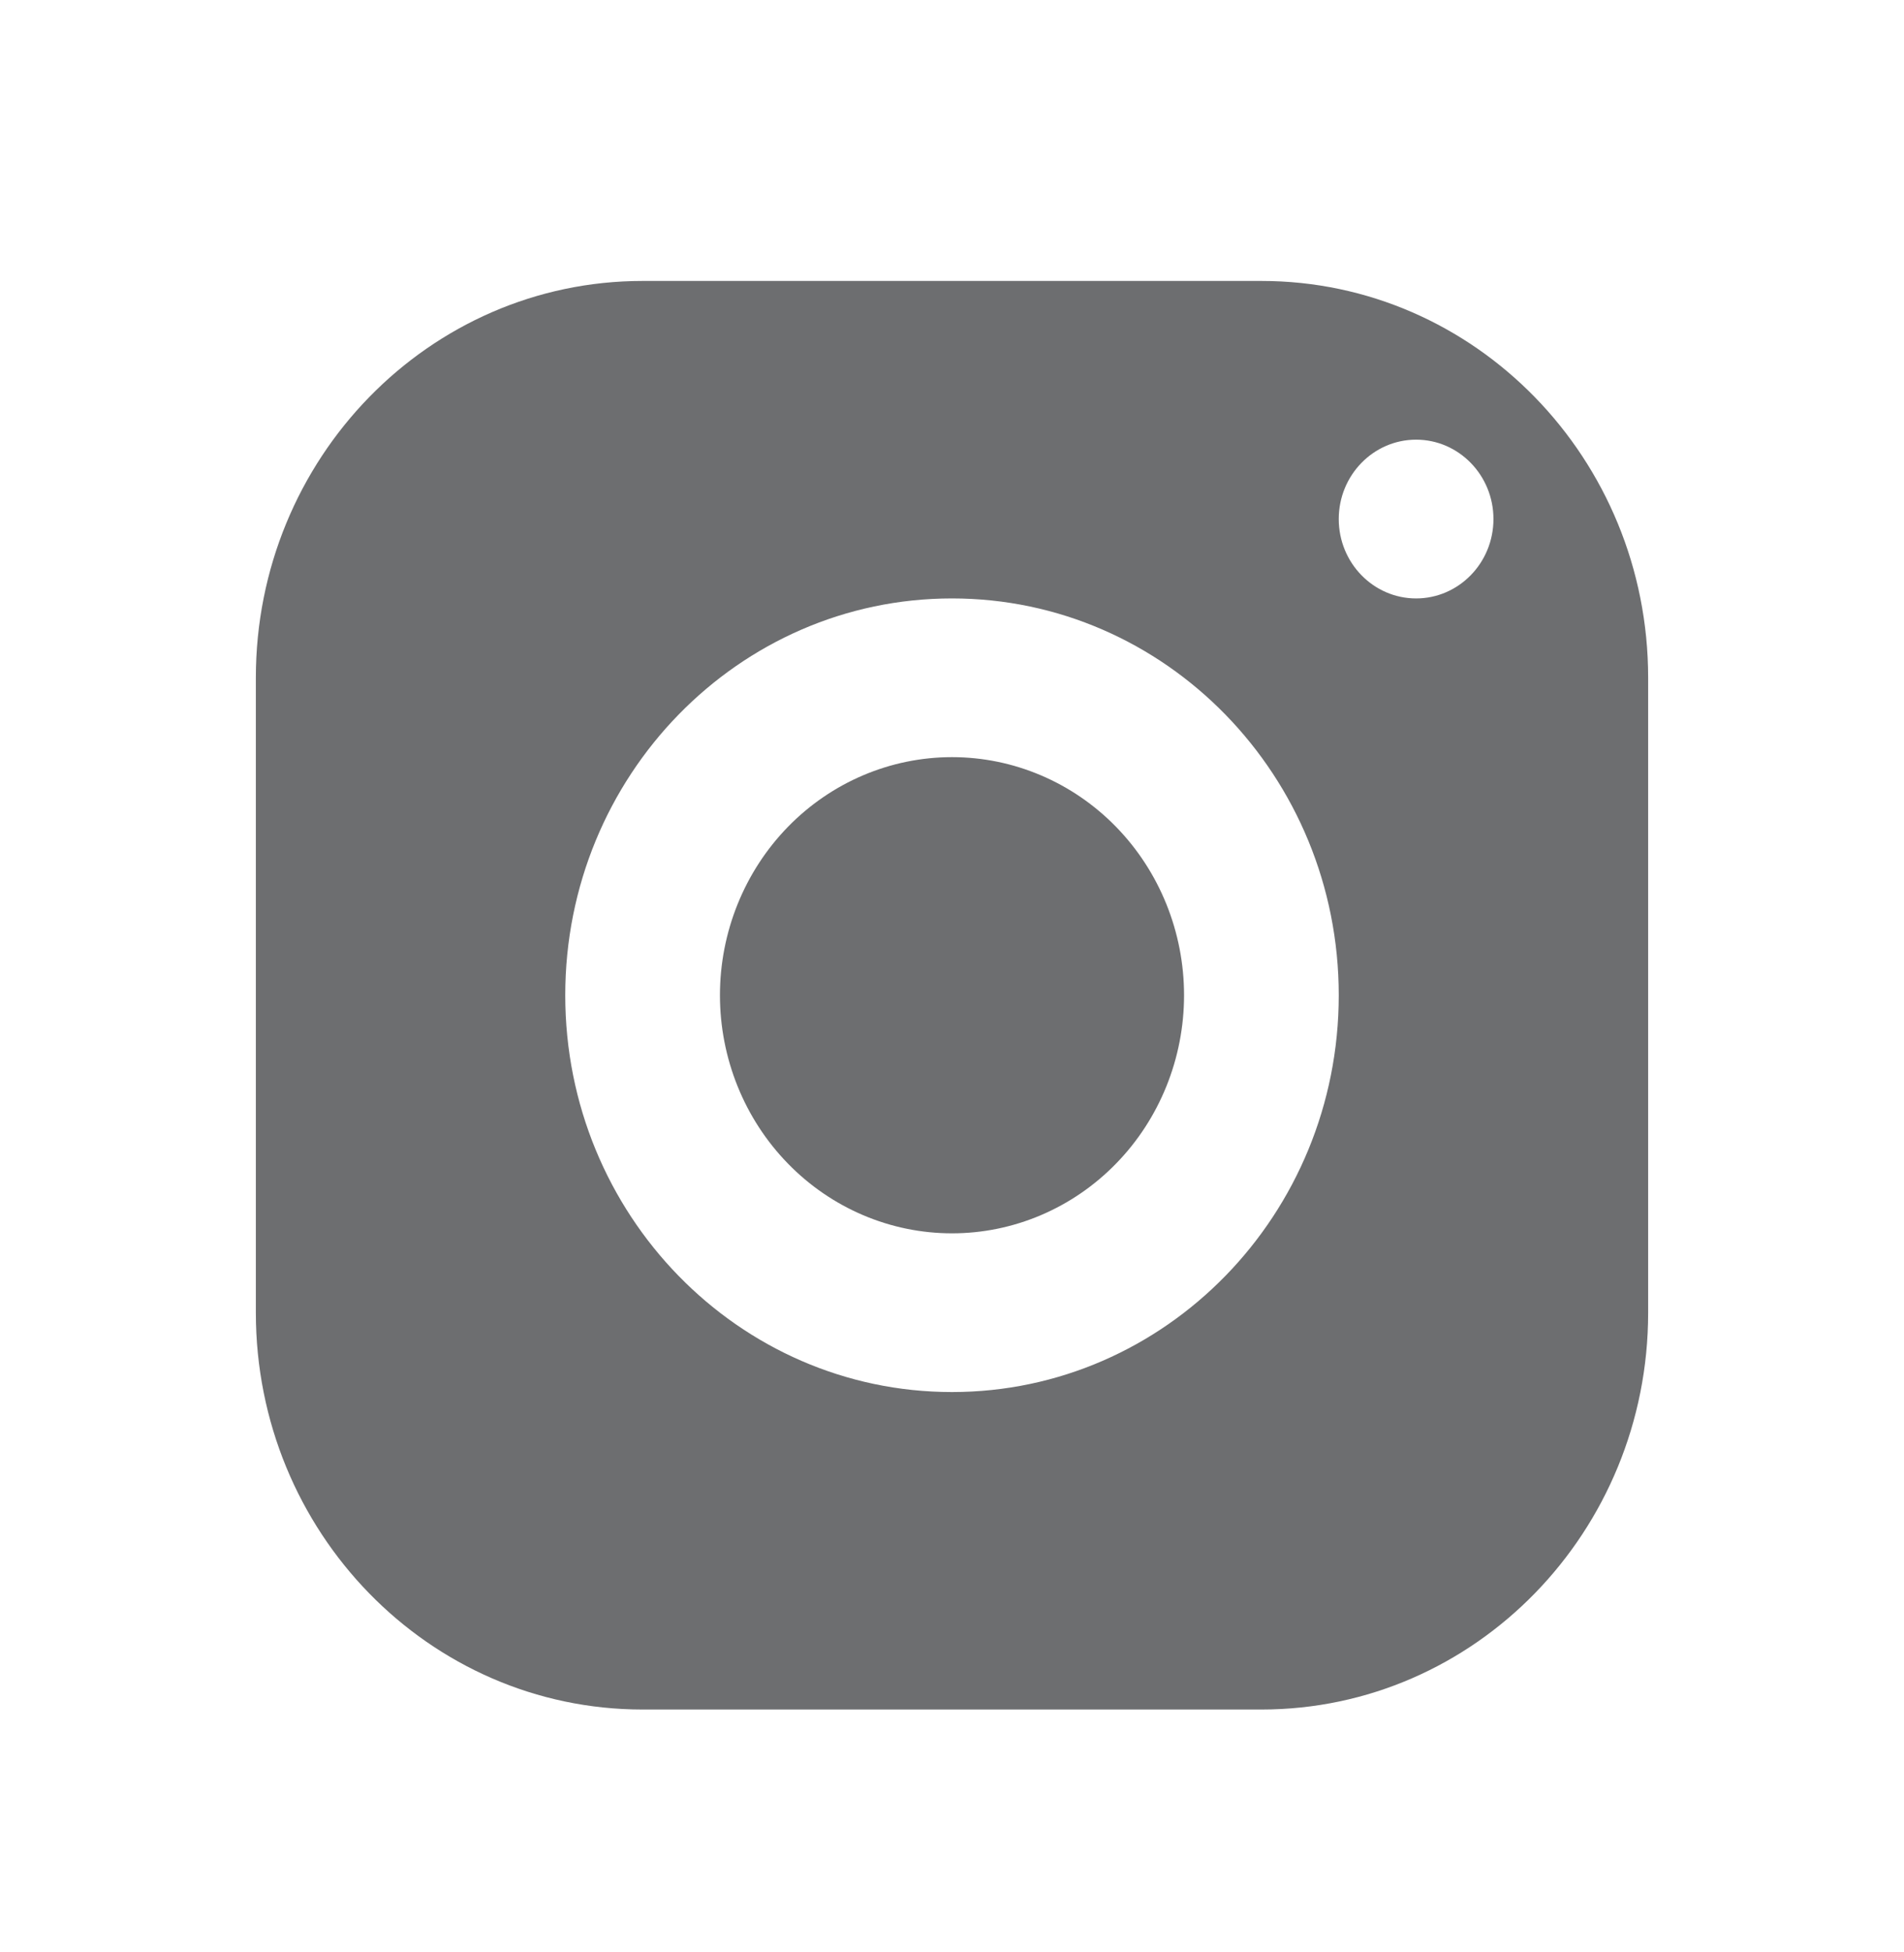 <svg width="40" height="41" viewBox="0 0 40 41" fill="none" xmlns="http://www.w3.org/2000/svg">
<path d="M13.5 5.9C9.013 5.9 5.375 9.632 5.375 14.233V27.567C5.375 32.168 9.013 35.9 13.5 35.9H26.5C30.987 35.9 34.625 32.168 34.625 27.567V14.233C34.625 9.632 30.987 5.9 26.5 5.9H13.5ZM29.75 9.233C30.647 9.233 31.375 9.98 31.375 10.9C31.375 11.82 30.647 12.567 29.75 12.567C28.853 12.567 28.125 11.82 28.125 10.9C28.125 9.98 28.853 9.233 29.75 9.233ZM20 12.567C24.487 12.567 28.125 16.298 28.125 20.9C28.125 25.502 24.487 29.233 20 29.233C15.513 29.233 11.875 25.502 11.875 20.9C11.875 16.298 15.513 12.567 20 12.567ZM20 15.9C18.707 15.9 17.467 16.427 16.553 17.364C15.639 18.302 15.125 19.574 15.125 20.9C15.125 22.226 15.639 23.498 16.553 24.435C17.467 25.373 18.707 25.9 20 25.9C21.293 25.9 22.533 25.373 23.447 24.435C24.361 23.498 24.875 22.226 24.875 20.9C24.875 19.574 24.361 18.302 23.447 17.364C22.533 16.427 21.293 15.9 20 15.9Z" fill="#6D6E70"/>
</svg>
